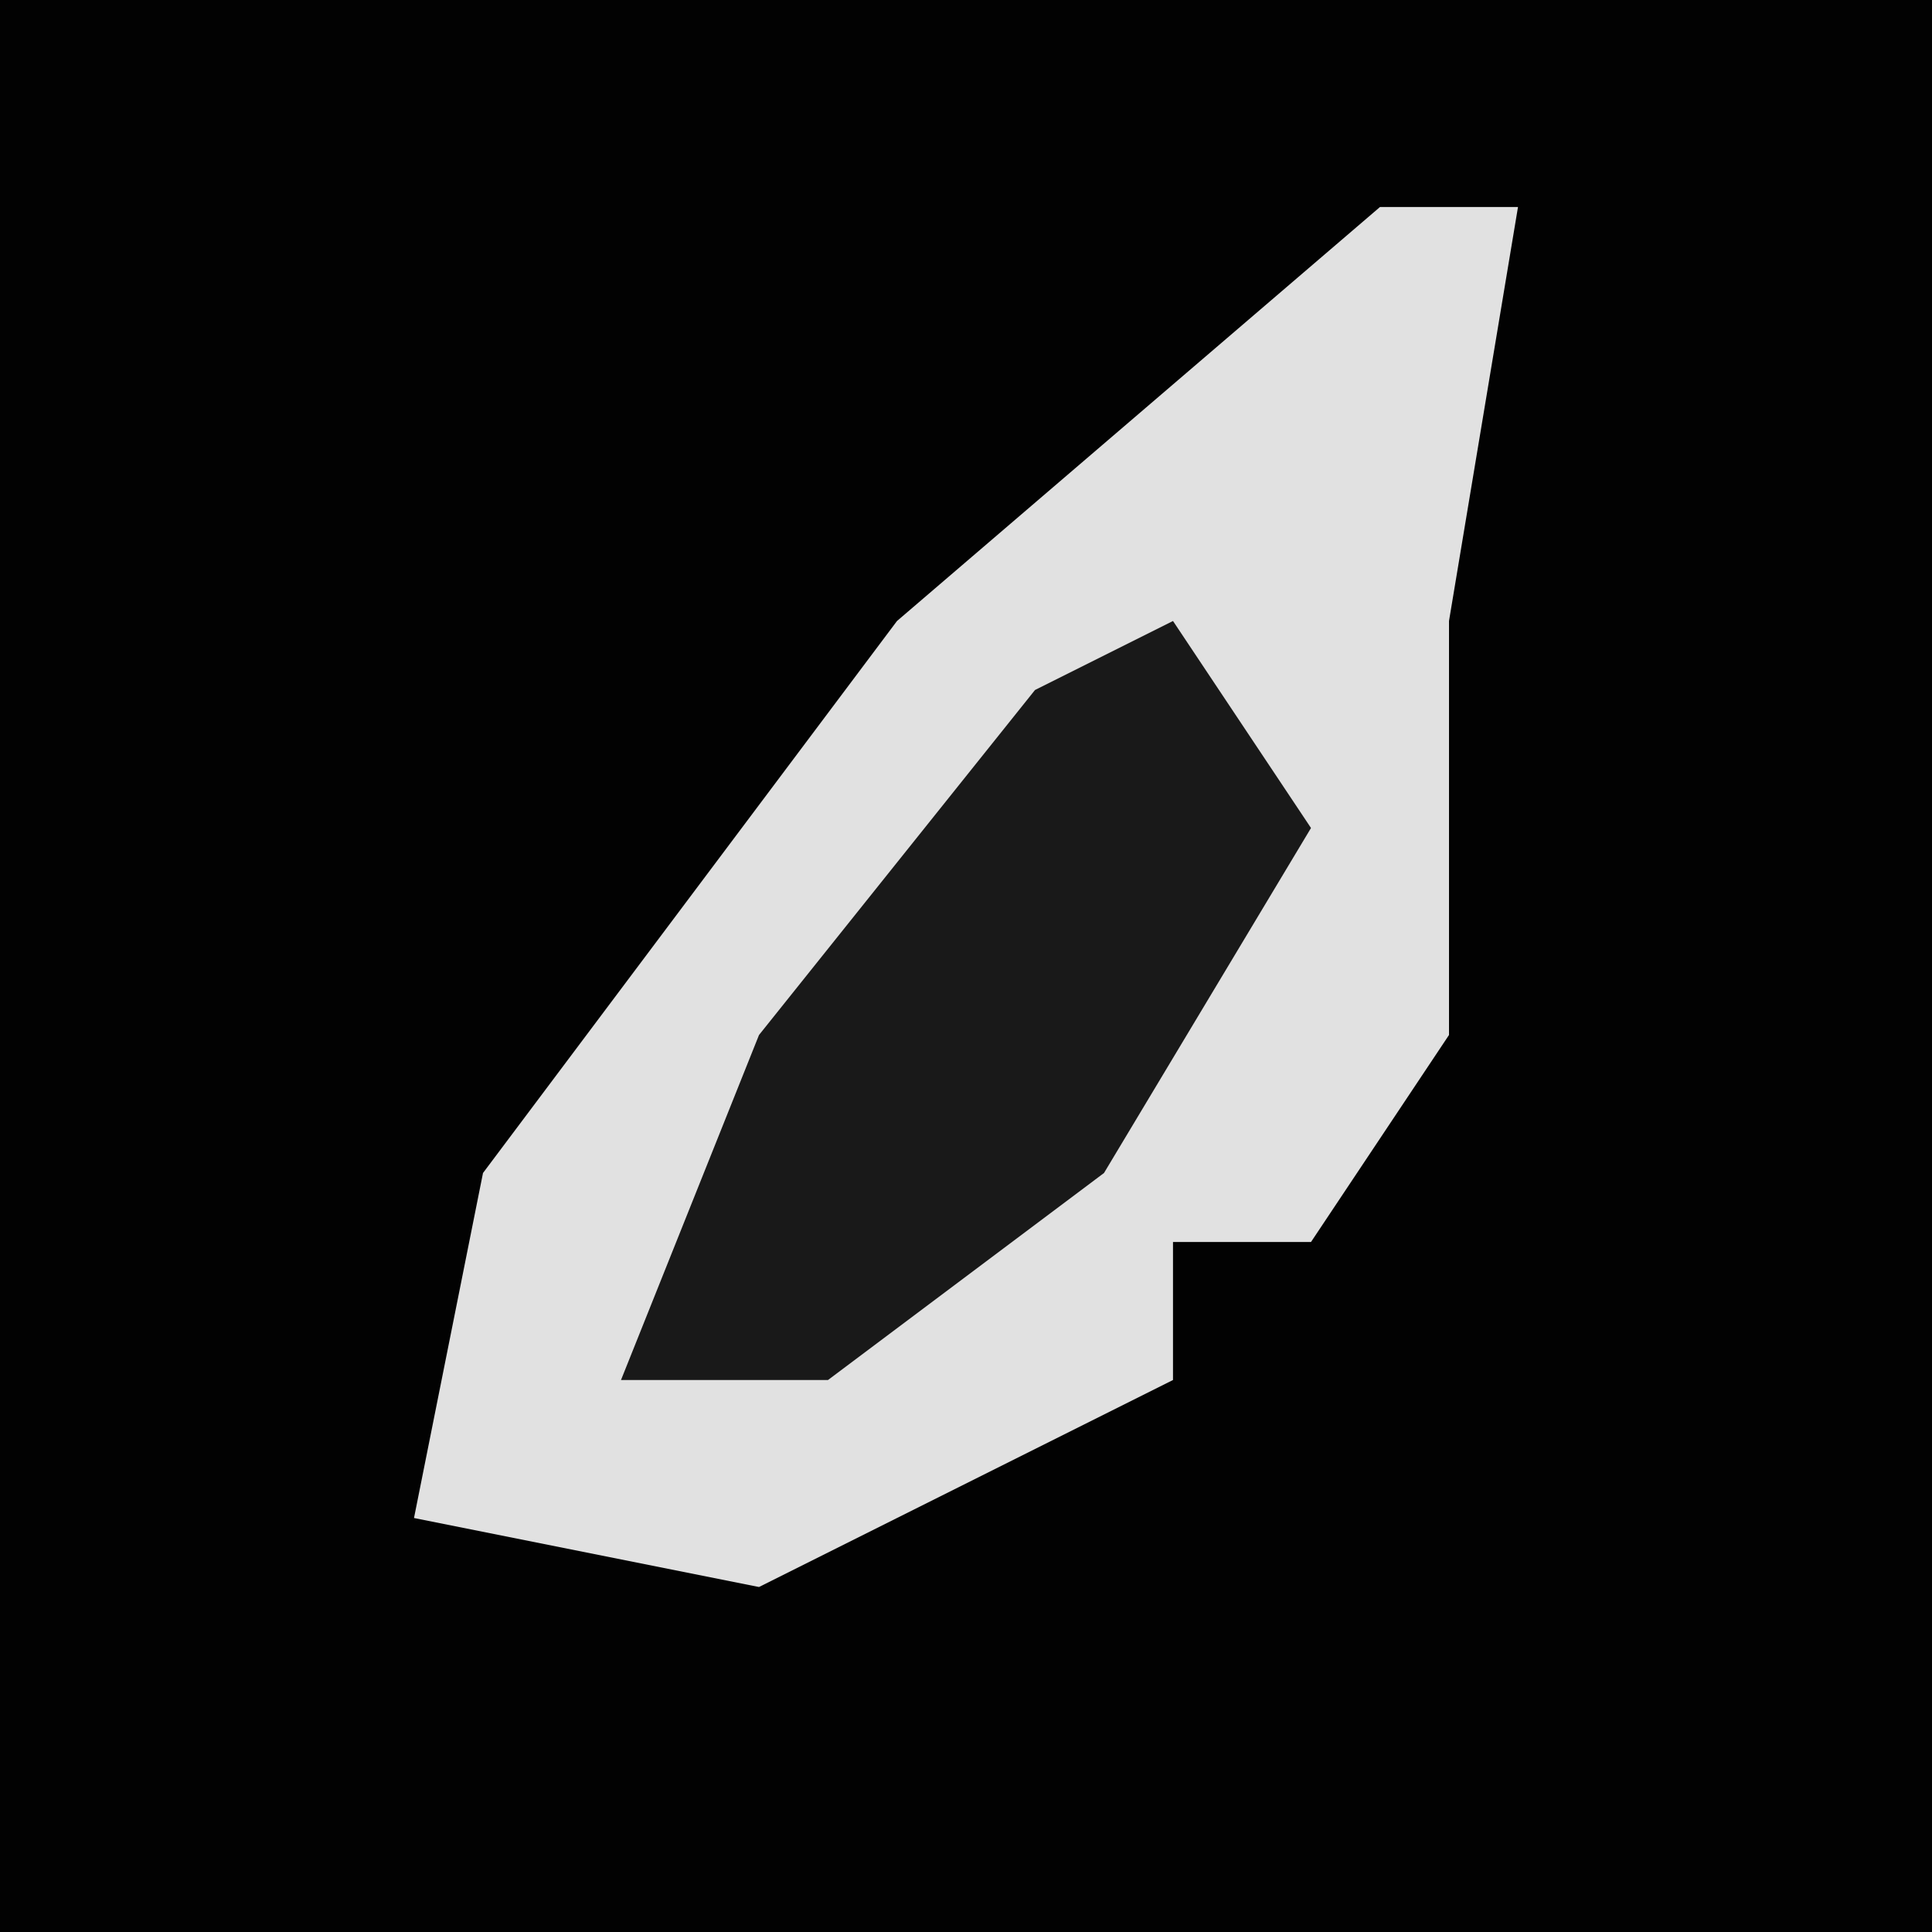 <?xml version="1.0" encoding="UTF-8"?>
<svg version="1.1" xmlns="http://www.w3.org/2000/svg" width="28" height="28">
<path d="M0,0 L28,0 L28,28 L0,28 Z " fill="#020202" transform="translate(0,0)"/>
<path d="M0,0 L2,0 L1,6 L1,12 L-1,15 L-3,15 L-3,17 L-9,20 L-14,19 L-13,14 L-7,6 Z " fill="#E1E1E1" transform="translate(20,3)"/>
<path d="M0,0 L2,3 L-1,8 L-5,11 L-8,11 L-6,6 L-2,1 Z " fill="#191919" transform="translate(17,9)"/>
</svg>
